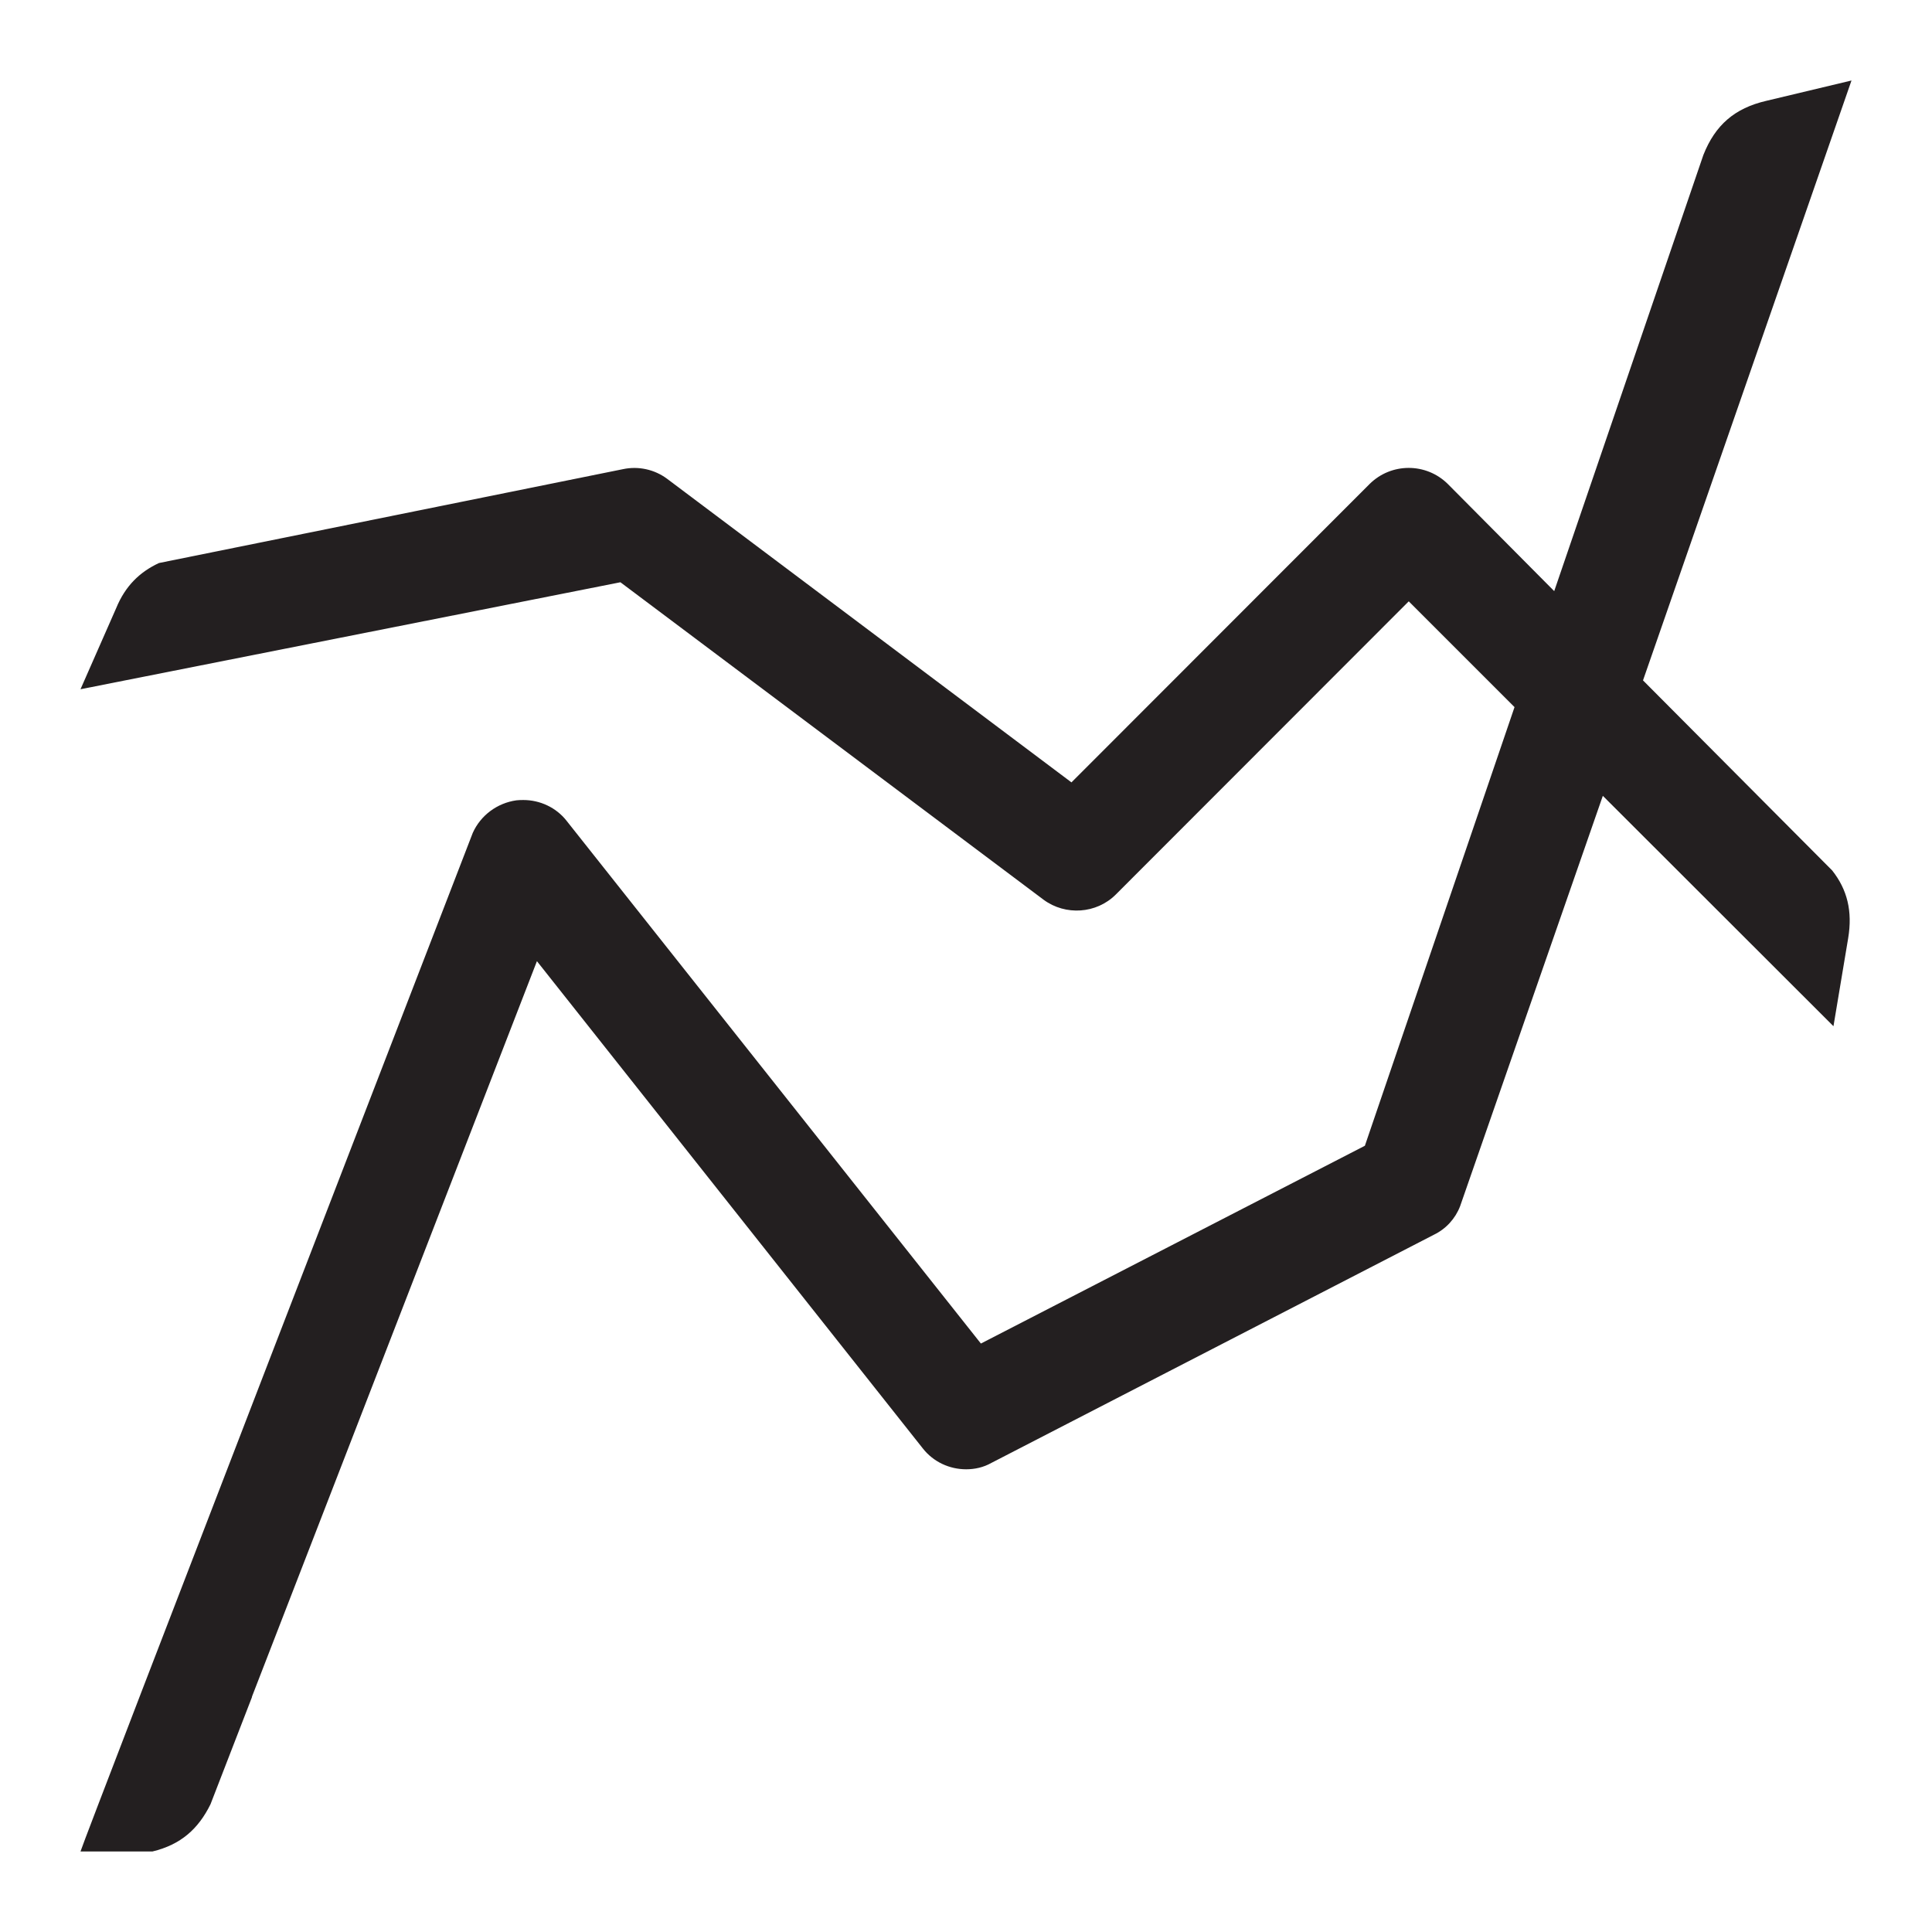 <?xml version="1.0" encoding="iso-8859-1"?>
<!-- Generator: Adobe Illustrator 16.0.0, SVG Export Plug-In . SVG Version: 6.00 Build 0)  -->
<!DOCTYPE svg PUBLIC "-//W3C//DTD SVG 1.1//EN" "http://www.w3.org/Graphics/SVG/1.1/DTD/svg11.dtd">
<svg version="1.1" id="icone" xmlns="http://www.w3.org/2000/svg" xmlns:xlink="http://www.w3.org/1999/xlink" x="0px" y="0px"
	 width="24px" height="24px" viewBox="0 0 24 24" style="enable-background:new 0 0 24 24;" xml:space="preserve">
<path style="fill:#231F20;" d="M20.41,8.452L23,1l-1.06,0.253c-0.391,0.091-0.633,0.3-0.78,0.672l-1.853,5.418l-1.322-1.331
	c-0.269-0.266-0.702-0.266-0.971,0l-3.704,3.707L8.286,5.947c-0.155-0.115-0.355-0.16-0.547-0.119L1.975,6.994
	c-0.237,0.11-0.418,0.283-0.532,0.561L1,8.562l6.707-1.329l5.257,3.944c0.271,0.2,0.656,0.175,0.896-0.064l3.64-3.643l1.314,1.314
	l-1.859,5.449l-4.77,2.457l-5.147-6.494C6.908,10.03,6.707,9.938,6.5,9.938c-0.03,0-0.057,0.001-0.086,0.004
	c-0.238,0.034-0.443,0.186-0.541,0.404c0,0-4.855,12.568-4.873,12.654h0.893c0.354-0.085,0.571-0.281,0.722-0.587l0.514-1.328
	l0.002-0.011l3.539-9.134l4.793,6.052c0.133,0.17,0.334,0.26,0.539,0.26c0.106,0,0.214-0.023,0.313-0.079l5.5-2.836
	c0.148-0.072,0.264-0.199,0.323-0.353l1.773-5.098l2.865,2.862l0.183-1.095c0.055-0.334-0.011-0.602-0.199-0.84L20.41,8.452z"/>
</svg>
